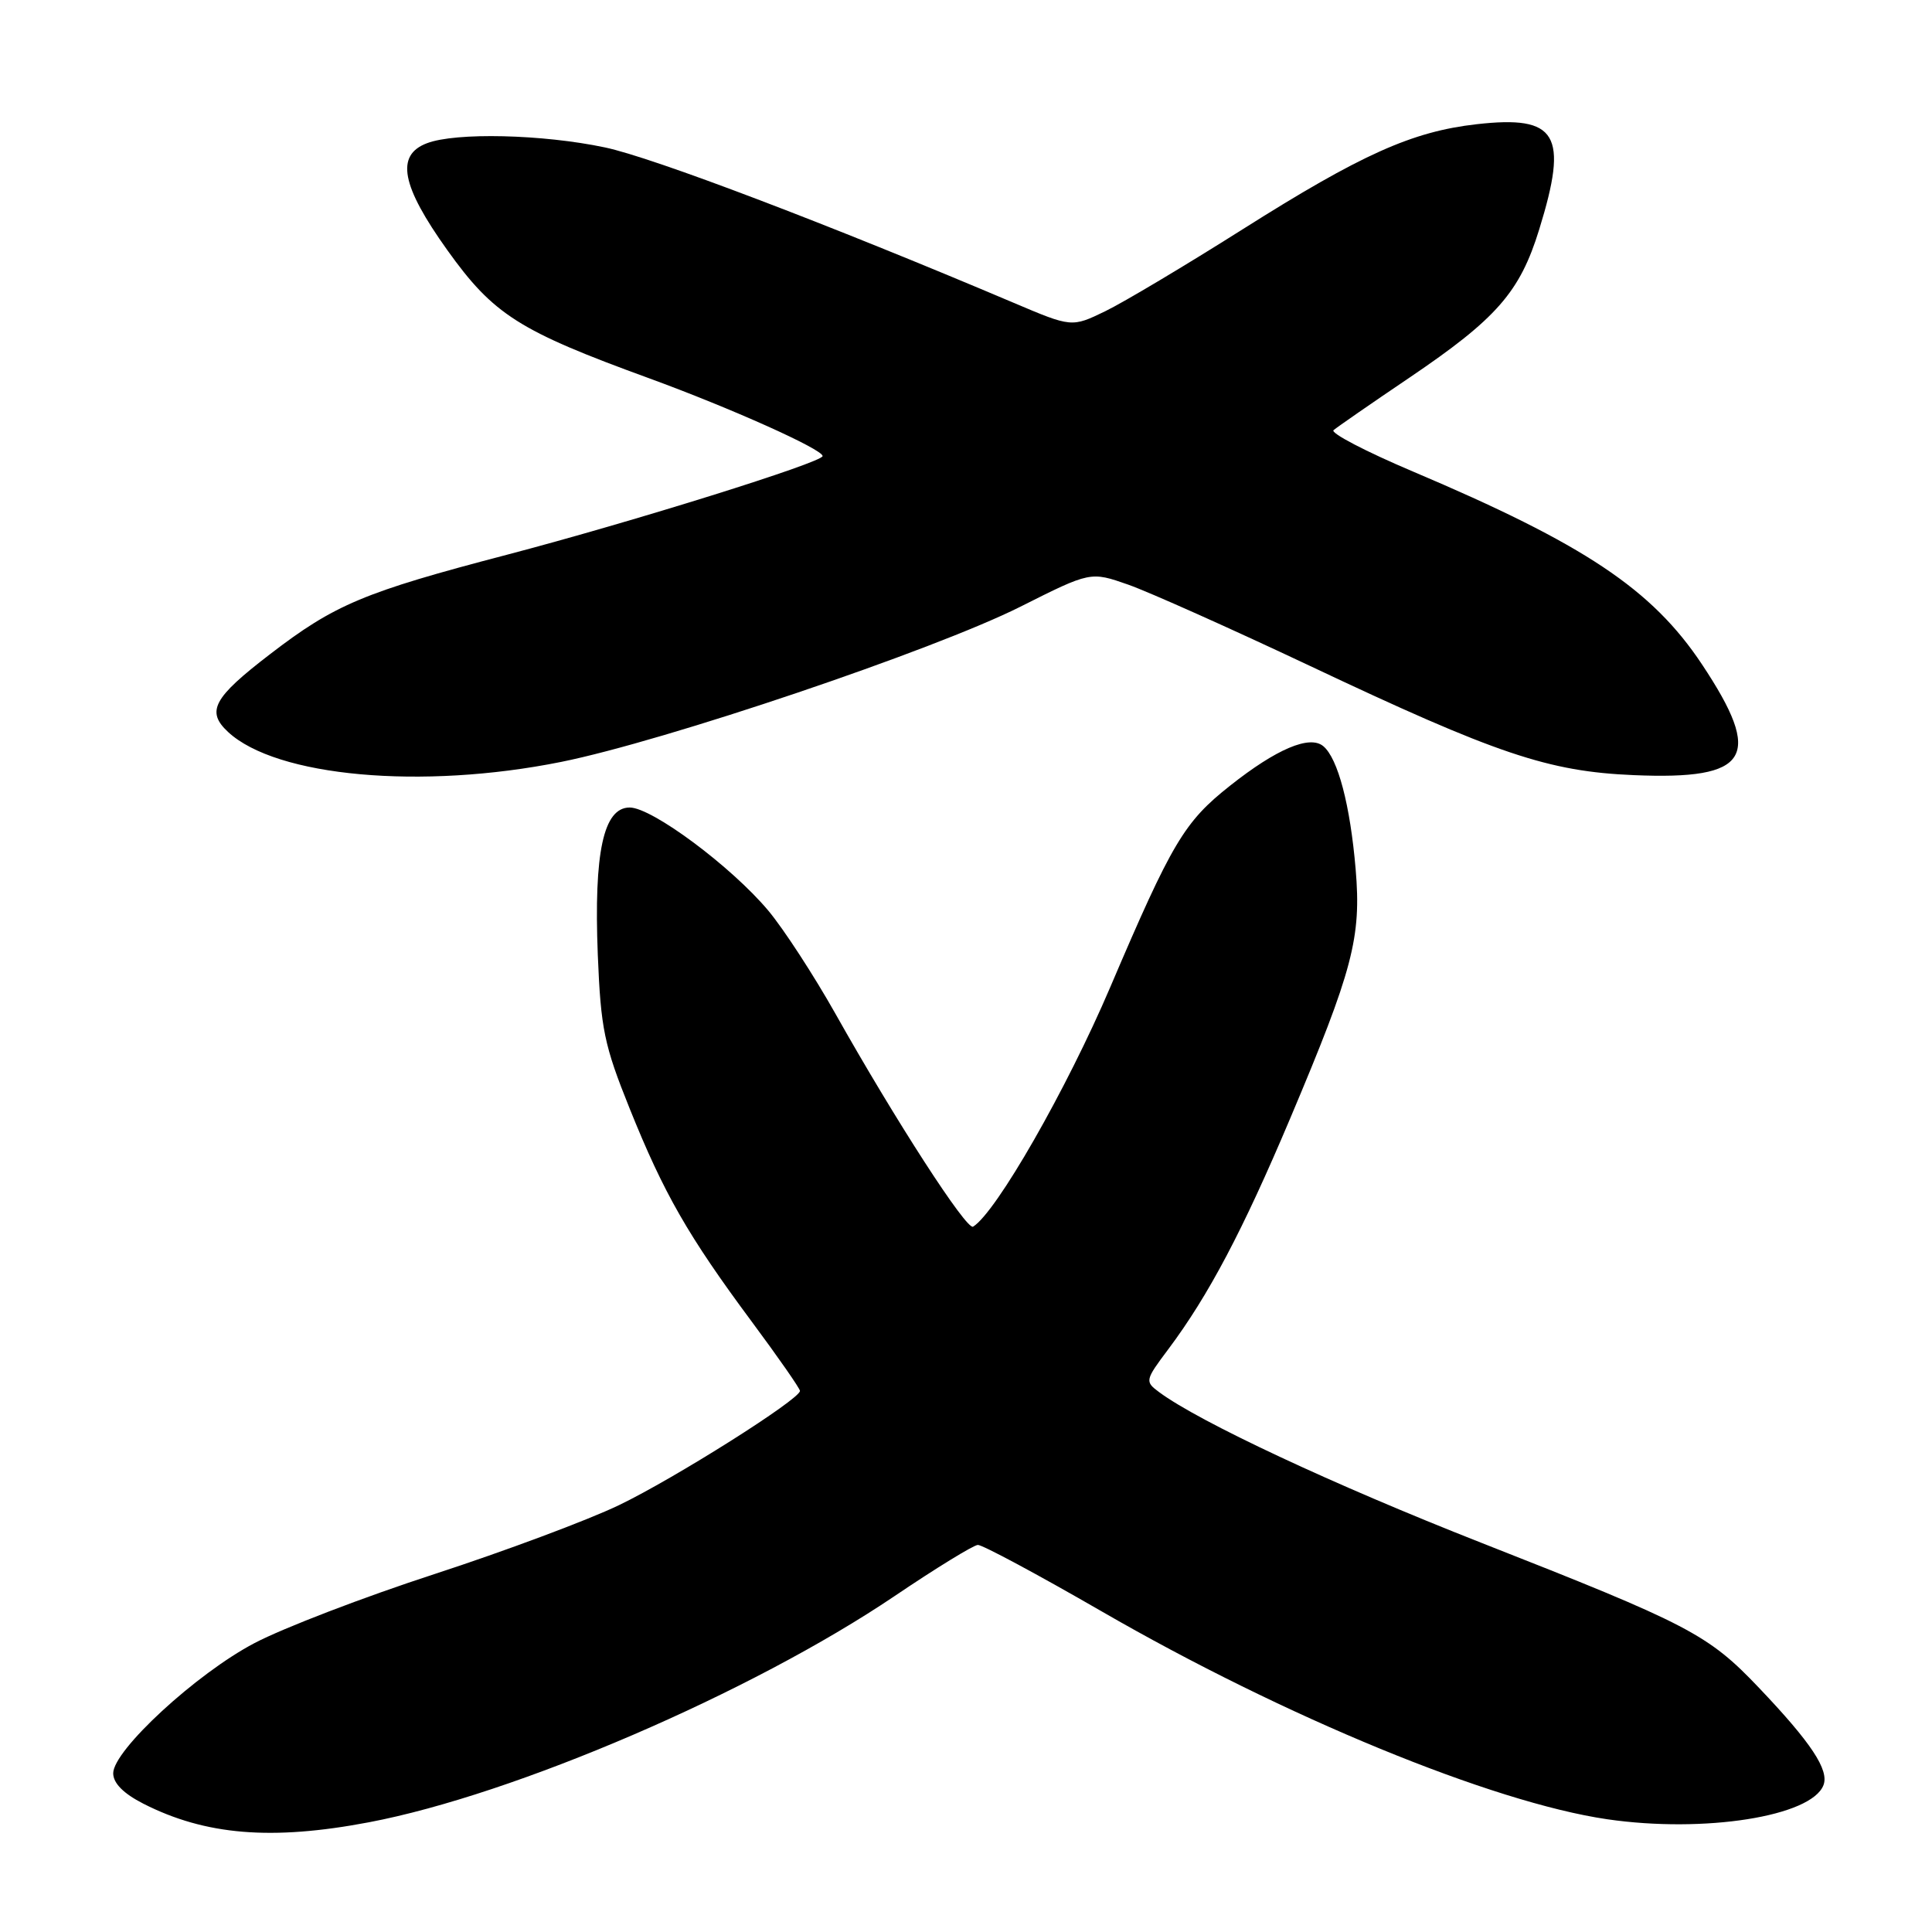 <?xml version="1.0" encoding="UTF-8" standalone="no"?>
<!DOCTYPE svg PUBLIC "-//W3C//DTD SVG 1.1//EN" "http://www.w3.org/Graphics/SVG/1.1/DTD/svg11.dtd" >
<svg xmlns="http://www.w3.org/2000/svg" xmlns:xlink="http://www.w3.org/1999/xlink" version="1.1" viewBox="0 0 256 256">
 <g >
 <path fill="currentColor"
d=" M 48.89 241.46 C 68.14 237.81 99.60 224.27 118.52 211.50 C 124.01 207.79 128.98 204.74 129.57 204.71 C 130.17 204.69 137.53 208.64 145.95 213.50 C 170.22 227.52 197.72 238.83 212.96 241.06 C 225.82 242.93 240.03 240.69 241.62 236.54 C 242.39 234.54 240.00 230.92 233.07 223.64 C 226.33 216.55 223.82 215.25 196.21 204.40 C 176.70 196.73 158.85 188.38 153.57 184.45 C 151.69 183.05 151.72 182.89 154.82 178.76 C 160.14 171.65 164.67 163.07 170.95 148.21 C 179.28 128.49 180.40 124.23 179.63 115.17 C 178.91 106.68 177.28 100.48 175.34 98.87 C 173.54 97.37 169.14 99.24 163.00 104.10 C 156.91 108.91 155.31 111.60 147.12 130.79 C 141.32 144.38 132.01 160.64 128.94 162.54 C 128.09 163.06 118.67 148.50 110.68 134.29 C 107.83 129.23 103.84 123.10 101.81 120.67 C 96.92 114.83 86.40 107.00 83.44 107.00 C 79.96 107.00 78.68 112.93 79.21 126.50 C 79.61 136.35 80.05 138.48 83.43 146.88 C 87.97 158.17 91.18 163.76 99.60 175.11 C 103.12 179.85 106.00 183.99 106.00 184.30 C 106.00 185.41 89.39 195.90 82.00 199.45 C 77.88 201.43 66.87 205.54 57.55 208.58 C 48.23 211.61 37.50 215.73 33.72 217.72 C 26.02 221.76 15.00 231.92 15.00 234.97 C 15.00 236.28 16.36 237.65 18.98 238.99 C 27.20 243.18 35.99 243.91 48.89 241.46 Z  M 74.34 100.96 C 88.08 98.20 123.77 86.14 135.21 80.39 C 144.50 75.72 144.50 75.72 149.50 77.47 C 152.25 78.44 163.05 83.27 173.50 88.20 C 198.34 99.94 205.12 102.23 216.50 102.71 C 231.85 103.36 233.70 100.34 225.52 88.03 C 218.91 78.08 209.95 72.11 187.20 62.47 C 180.99 59.84 176.27 57.38 176.70 57.00 C 177.14 56.62 181.65 53.49 186.73 50.06 C 198.33 42.21 201.39 38.71 203.95 30.41 C 207.86 17.78 206.35 15.25 195.66 16.46 C 187.10 17.43 180.38 20.45 164.66 30.38 C 157.10 35.16 148.92 40.04 146.47 41.23 C 142.01 43.39 142.01 43.39 134.26 40.10 C 109.79 29.72 86.49 20.86 80.14 19.53 C 71.89 17.79 60.38 17.52 56.57 18.98 C 52.39 20.56 53.17 24.61 59.27 33.14 C 65.40 41.71 68.74 43.83 86.00 50.12 C 96.79 54.06 109.00 59.53 109.00 60.43 C 109.00 61.27 83.81 69.14 67.16 73.51 C 48.21 78.47 44.35 80.09 35.76 86.70 C 28.26 92.45 27.29 94.26 30.21 96.98 C 36.60 102.93 55.87 104.67 74.34 100.96 Z "/>
</g>
</svg>